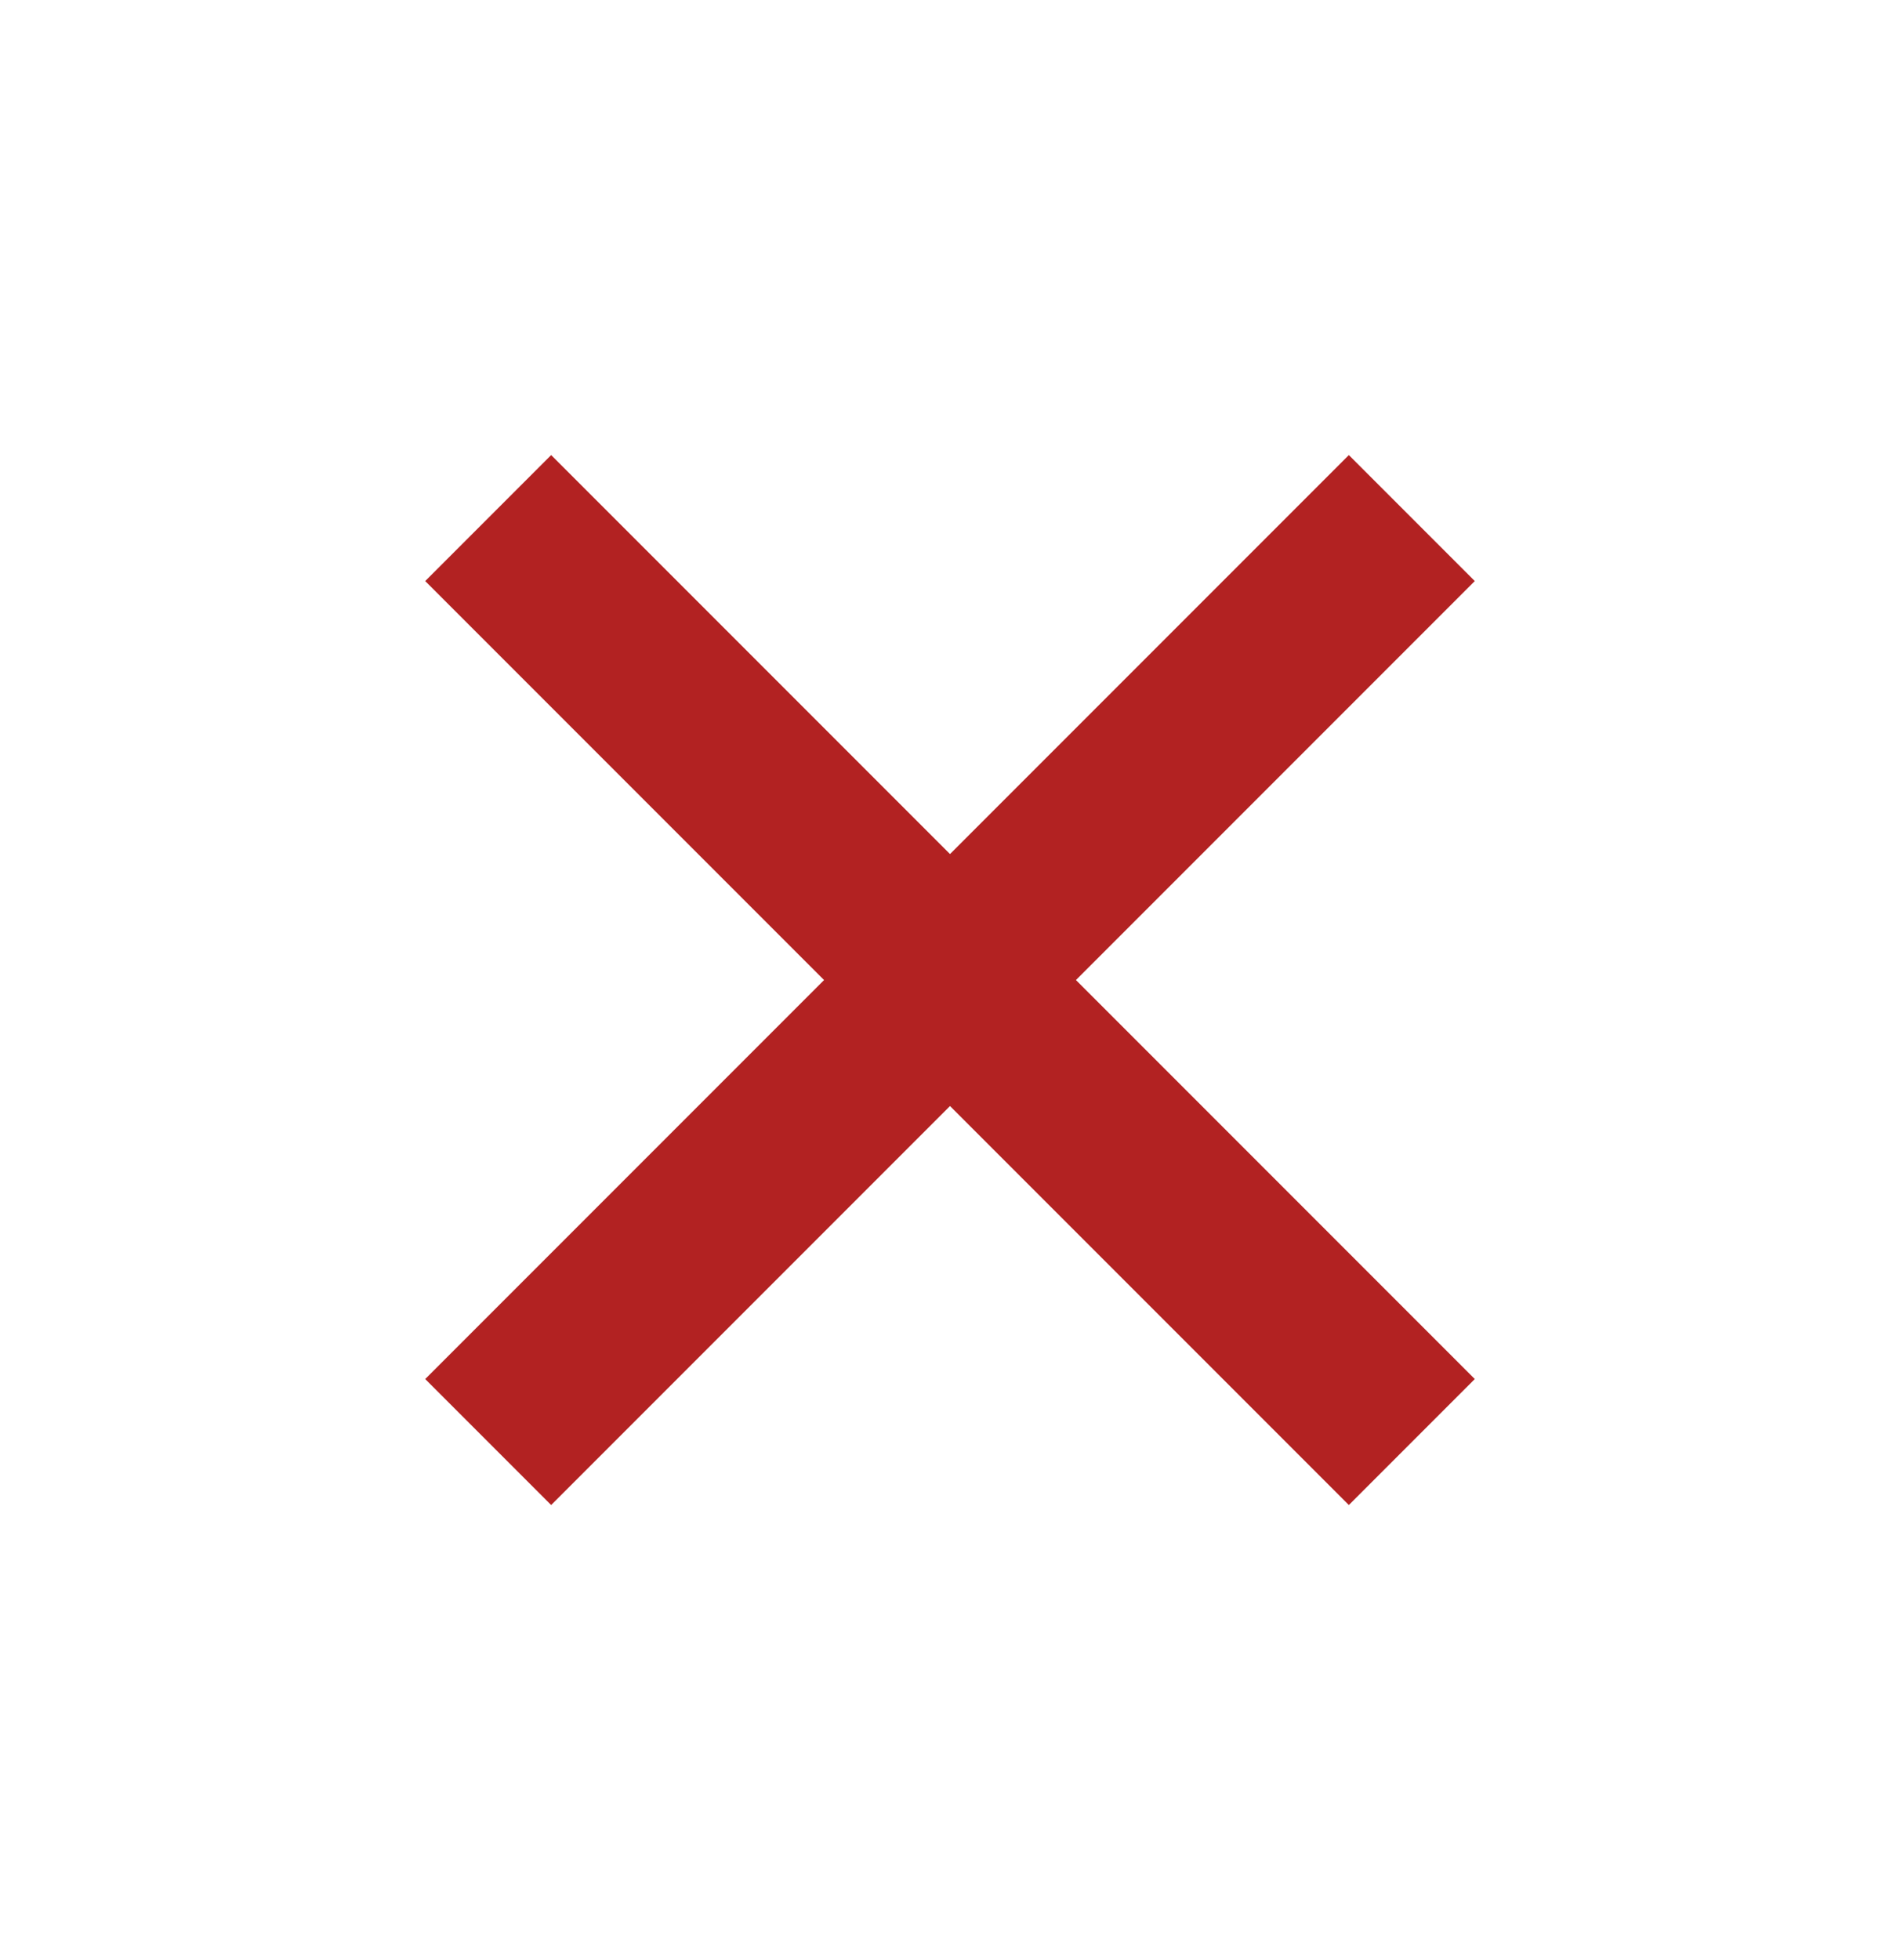 <svg width="32" height="33" viewBox="0 0 32 33" fill="none" xmlns="http://www.w3.org/2000/svg">
<line x1="8.222" y1="8.722" x2="23.778" y2="24.278" stroke="#b22222" stroke-width="3"/>
<line x1="8.222" y1="24.278" x2="23.778" y2="8.722" stroke="#b22222" stroke-width="3"/>
</svg>
